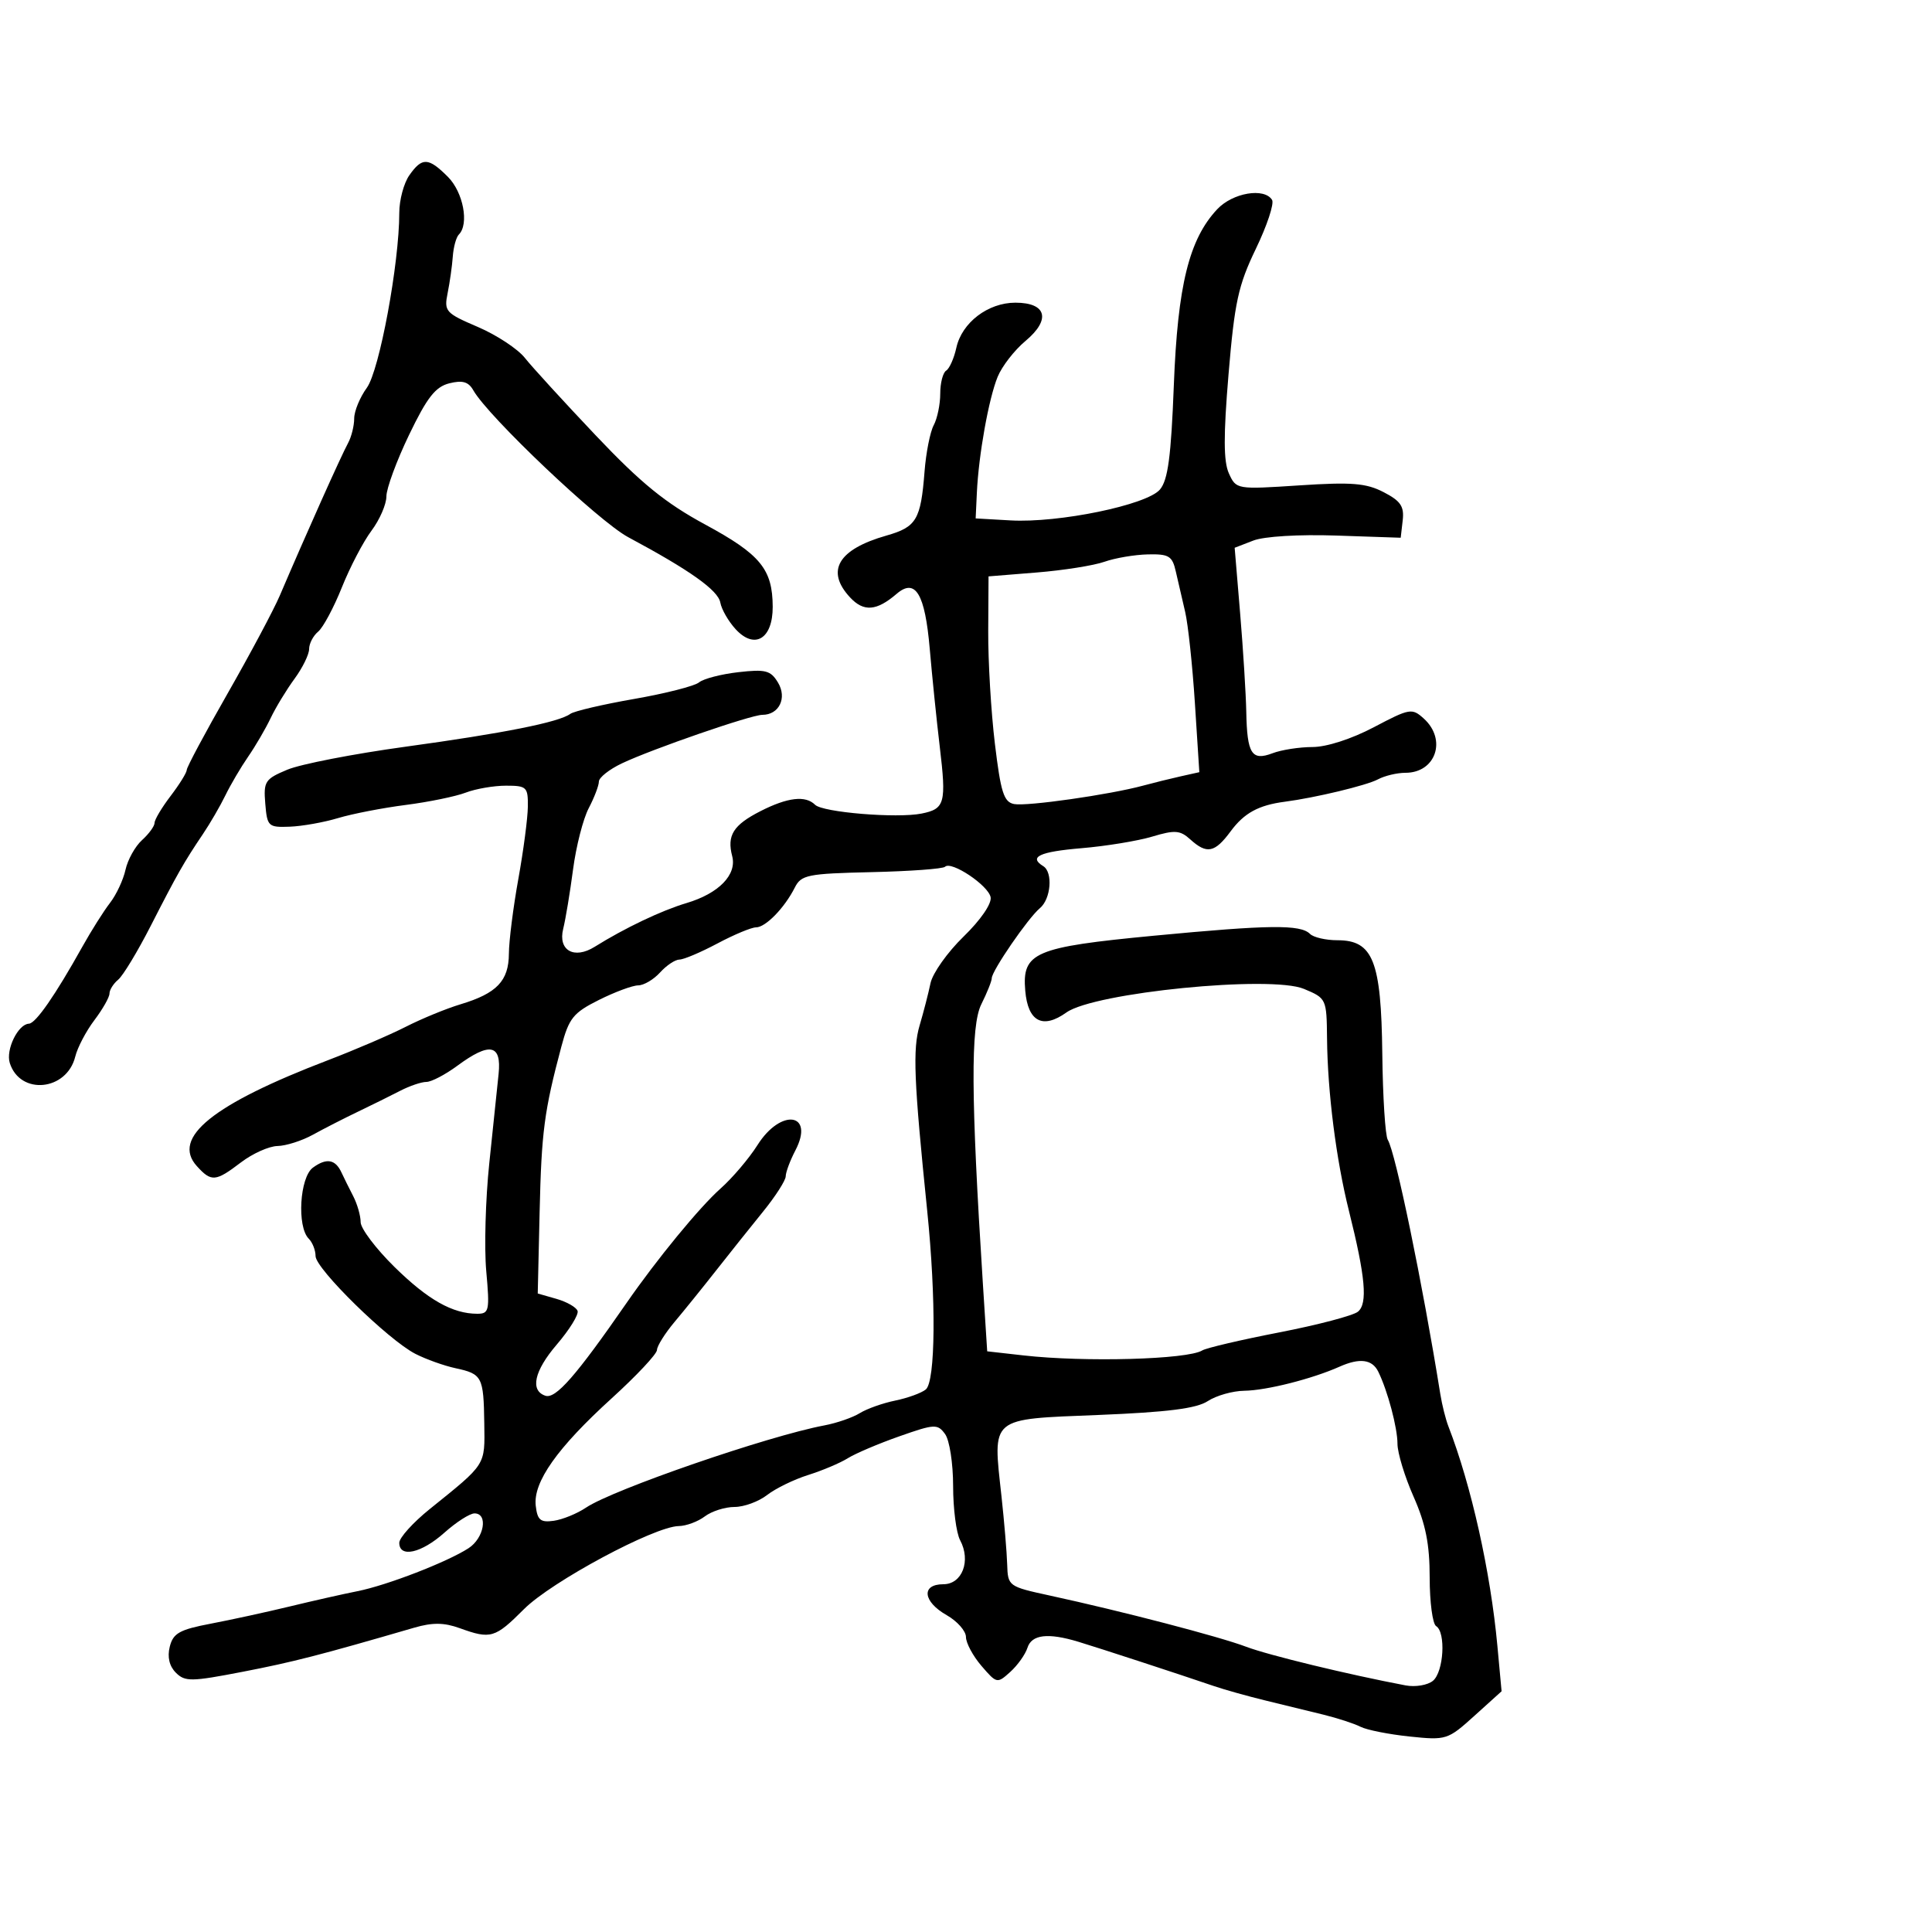 <svg xmlns="http://www.w3.org/2000/svg" width="300" height="300" viewBox="0 0 300 300" version="1.1">
	<path d="M 63.557 27.223 C 62.701 28.445, 62 31.066, 62 33.046 C 62 40.897, 58.920 57.516, 56.966 60.210 C 55.885 61.700, 55 63.843, 55 64.973 C 55 66.103, 54.579 67.809, 54.064 68.764 C 52.899 70.924, 47.614 82.731, 43.439 92.500 C 42.498 94.700, 38.865 101.514, 35.365 107.642 C 31.864 113.770, 29 119.127, 29 119.547 C 29 119.968, 27.875 121.786, 26.500 123.589 C 25.125 125.392, 24 127.277, 24 127.778 C 24 128.280, 23.126 129.481, 22.057 130.449 C 20.988 131.416, 19.832 133.490, 19.488 135.057 C 19.143 136.624, 18.061 138.940, 17.081 140.203 C 16.102 141.466, 14.171 144.525, 12.791 147 C 8.581 154.548, 5.551 158.913, 4.491 158.958 C 2.800 159.029, 0.866 163.004, 1.520 165.064 C 3.123 170.114, 10.372 169.403, 11.686 164.067 C 12.033 162.655, 13.371 160.108, 14.659 158.406 C 15.946 156.704, 17 154.846, 17 154.278 C 17 153.710, 17.611 152.738, 18.358 152.118 C 19.105 151.498, 21.382 147.730, 23.417 143.745 C 27.518 135.719, 28.559 133.888, 31.518 129.500 C 32.630 127.850, 34.197 125.150, 35 123.500 C 35.803 121.850, 37.391 119.150, 38.530 117.500 C 39.669 115.850, 41.244 113.150, 42.030 111.500 C 42.816 109.850, 44.481 107.108, 45.730 105.406 C 46.978 103.704, 48 101.621, 48 100.778 C 48 99.935, 48.630 98.722, 49.400 98.083 C 50.170 97.444, 51.828 94.352, 53.084 91.211 C 54.341 88.070, 56.411 84.108, 57.685 82.406 C 58.958 80.704, 60 78.306, 60 77.077 C 60 75.849, 61.584 71.550, 63.520 67.525 C 66.308 61.729, 67.607 60.064, 69.768 59.522 C 71.816 59.008, 72.745 59.278, 73.498 60.608 C 75.809 64.690, 92.965 80.960, 97.541 83.409 C 107.116 88.536, 111.501 91.648, 111.849 93.565 C 112.042 94.629, 113.117 96.495, 114.238 97.711 C 117.188 100.912, 120.005 99.199, 119.985 94.215 C 119.962 88.384, 118.082 86.092, 109.521 81.460 C 103.316 78.103, 99.538 75.028, 92.521 67.625 C 87.560 62.390, 82.600 56.967, 81.500 55.574 C 80.400 54.181, 77.116 52.019, 74.202 50.770 C 69.174 48.616, 68.934 48.347, 69.510 45.500 C 69.844 43.850, 70.204 41.300, 70.309 39.833 C 70.414 38.367, 70.838 36.829, 71.250 36.417 C 72.873 34.794, 71.931 29.840, 69.545 27.455 C 66.519 24.428, 65.540 24.390, 63.557 27.223 M 189.015 32.484 C 184.638 37.143, 182.870 44.307, 182.272 59.812 C 181.843 70.927, 181.360 74.548, 180.110 76.019 C 178.078 78.411, 164.401 81.234, 156.911 80.808 L 151.500 80.500 151.687 76.500 C 151.963 70.621, 153.521 61.928, 154.910 58.521 C 155.578 56.882, 157.525 54.373, 159.236 52.944 C 163.216 49.621, 162.524 47, 157.666 47 C 153.412 47, 149.357 50.097, 148.500 54.001 C 148.140 55.638, 147.431 57.234, 146.923 57.548 C 146.415 57.861, 146 59.471, 146 61.125 C 146 62.778, 145.545 64.983, 144.988 66.023 C 144.431 67.063, 143.790 70.296, 143.564 73.207 C 142.979 80.715, 142.314 81.833, 137.647 83.163 C 130.123 85.307, 128.162 88.650, 132.007 92.777 C 134.118 95.043, 136.113 94.887, 139.231 92.210 C 142.144 89.710, 143.633 92.185, 144.370 100.749 C 144.737 105.012, 145.435 111.839, 145.922 115.921 C 146.970 124.720, 146.730 125.604, 143.097 126.331 C 139.268 127.096, 127.745 126.145, 126.566 124.966 C 125.082 123.482, 122.298 123.807, 118.083 125.957 C 113.864 128.110, 112.852 129.719, 113.694 132.936 C 114.450 135.829, 111.618 138.737, 106.587 140.232 C 102.731 141.378, 97.007 144.105, 92.344 147.017 C 89.148 149.013, 86.622 147.579, 87.451 144.238 C 87.825 142.732, 88.515 138.575, 88.985 135 C 89.455 131.425, 90.548 127.150, 91.414 125.500 C 92.279 123.850, 92.990 121.989, 92.994 121.364 C 92.997 120.739, 94.605 119.466, 96.567 118.535 C 101.269 116.304, 116.620 111, 118.376 111 C 120.979 111, 122.250 108.381, 120.807 105.990 C 119.667 104.099, 118.881 103.893, 114.644 104.377 C 111.973 104.681, 109.229 105.395, 108.546 105.962 C 107.863 106.529, 103.323 107.687, 98.457 108.535 C 93.592 109.384, 89.136 110.426, 88.555 110.851 C 86.779 112.152, 78.193 113.861, 62.930 115.954 C 54.916 117.053, 46.678 118.654, 44.622 119.514 C 41.148 120.965, 40.906 121.338, 41.192 124.788 C 41.486 128.335, 41.656 128.494, 45 128.367 C 46.925 128.294, 50.300 127.693, 52.500 127.030 C 54.700 126.368, 59.425 125.451, 63 124.992 C 66.575 124.534, 70.767 123.673, 72.315 123.079 C 73.863 122.486, 76.676 122, 78.565 122 C 81.781 122, 81.998 122.207, 81.965 125.250 C 81.946 127.037, 81.280 132.100, 80.485 136.500 C 79.690 140.900, 79.030 146.118, 79.020 148.095 C 78.997 152.316, 77.141 154.254, 71.500 155.949 C 69.300 156.610, 65.475 158.182, 63 159.442 C 60.525 160.702, 55.125 163.023, 51 164.600 C 33.028 171.468, 26.579 176.667, 30.566 181.073 C 32.817 183.561, 33.470 183.506, 37.411 180.500 C 39.214 179.125, 41.771 177.978, 43.094 177.952 C 44.417 177.926, 46.887 177.138, 48.583 176.202 C 50.278 175.266, 53.428 173.655, 55.583 172.623 C 57.737 171.591, 60.694 170.128, 62.154 169.373 C 63.614 168.618, 65.439 168, 66.210 168 C 66.981 168, 69.136 166.875, 71 165.500 C 76.048 161.776, 77.899 162.136, 77.423 166.750 C 77.211 168.813, 76.559 175.062, 75.974 180.639 C 75.390 186.215, 75.179 193.753, 75.506 197.389 C 76.057 203.516, 75.955 204, 74.115 204 C 70.275 204, 66.448 201.837, 61.250 196.728 C 58.363 193.890, 56 190.759, 56 189.771 C 56 188.782, 55.480 186.966, 54.845 185.736 C 54.209 184.506, 53.389 182.852, 53.023 182.060 C 52.073 180.005, 50.694 179.772, 48.589 181.311 C 46.536 182.813, 46.084 190.484, 47.939 192.339 C 48.523 192.923, 49 194.139, 49 195.041 C 49 197.015, 60.287 208.070, 64.504 210.227 C 66.152 211.070, 68.957 212.073, 70.739 212.456 C 74.874 213.347, 75.096 213.773, 75.199 221.039 C 75.292 227.631, 75.556 227.217, 66.740 234.317 C 64.133 236.416, 62 238.779, 62 239.567 C 62 241.951, 65.436 241.181, 69 238 C 70.848 236.350, 72.954 235, 73.680 235 C 75.839 235, 75.179 238.838, 72.750 240.409 C 69.428 242.557, 60.078 246.173, 55.500 247.080 C 53.300 247.516, 48.575 248.582, 45 249.448 C 41.425 250.314, 35.909 251.517, 32.742 252.120 C 27.878 253.046, 26.887 253.601, 26.362 255.693 C 25.960 257.297, 26.292 258.720, 27.306 259.734 C 28.726 261.154, 29.687 261.141, 37.685 259.593 C 45.514 258.078, 49.674 257.009, 64.309 252.750 C 67.151 251.922, 68.946 251.940, 71.380 252.820 C 76.212 254.568, 76.859 254.376, 81.368 249.863 C 85.632 245.594, 101.597 237.025, 105.393 236.968 C 106.552 236.951, 108.374 236.276, 109.441 235.468 C 110.509 234.661, 112.586 234, 114.056 234 C 115.527 234, 117.803 233.165, 119.115 232.145 C 120.427 231.125, 123.300 229.725, 125.500 229.034 C 127.700 228.343, 130.465 227.173, 131.645 226.434 C 132.825 225.696, 136.425 224.164, 139.645 223.032 C 145.133 221.101, 145.578 221.079, 146.750 222.677 C 147.441 223.620, 148 227.233, 148 230.757 C 148 234.263, 148.488 238.044, 149.085 239.159 C 150.798 242.360, 149.413 246, 146.481 246 C 143.011 246, 143.299 248.694, 146.994 250.797 C 148.640 251.733, 149.990 253.262, 149.994 254.194 C 149.997 255.126, 151.082 257.147, 152.405 258.685 C 154.771 261.435, 154.845 261.451, 156.880 259.609 C 158.018 258.579, 159.216 256.896, 159.542 255.868 C 160.196 253.806, 162.718 253.505, 167.429 254.927 C 170.589 255.880, 183.177 259.994, 188.500 261.813 C 190.150 262.377, 193.750 263.385, 196.500 264.053 C 199.250 264.722, 203.300 265.711, 205.500 266.252 C 207.700 266.793, 210.293 267.640, 211.263 268.134 C 212.233 268.629, 215.656 269.308, 218.869 269.644 C 224.582 270.241, 224.806 270.170, 228.938 266.437 L 233.165 262.619 232.513 255.559 C 231.450 244.053, 228.455 230.634, 224.912 221.500 C 224.485 220.400, 223.920 218.150, 223.655 216.500 C 220.880 199.202, 216.692 178.929, 215.493 176.989 C 215.103 176.357, 214.720 170.344, 214.642 163.625 C 214.474 149.200, 213.210 146, 207.677 146 C 205.875 146, 203.957 145.557, 203.416 145.016 C 201.933 143.533, 197.092 143.589, 179.158 145.299 C 160.612 147.067, 158.686 147.892, 159.201 153.848 C 159.617 158.644, 161.905 159.850, 165.593 157.215 C 169.926 154.120, 197.322 151.401, 202.477 153.555 C 205.962 155.011, 206.001 155.094, 206.062 161.263 C 206.144 169.600, 207.474 180.065, 209.457 188 C 212.030 198.288, 212.399 202.427, 210.856 203.682 C 210.110 204.289, 204.621 205.733, 198.658 206.891 C 192.696 208.048, 187.309 209.309, 186.687 209.693 C 184.408 211.102, 168.446 211.545, 158.896 210.465 L 153.292 209.832 152.610 199.166 C 150.763 170.259, 150.705 159.298, 152.380 155.939 C 153.271 154.154, 154 152.334, 154 151.896 C 154 150.760, 159.655 142.531, 161.473 141.022 C 163.191 139.597, 163.526 135.443, 162 134.500 C 159.684 133.069, 161.407 132.256, 167.916 131.710 C 171.720 131.391, 176.669 130.580, 178.914 129.908 C 182.437 128.852, 183.245 128.912, 184.826 130.343 C 187.400 132.672, 188.625 132.426, 191.096 129.084 C 193.198 126.241, 195.426 125.024, 199.500 124.493 C 204.234 123.875, 212.202 121.962, 213.961 121.021 C 215.010 120.459, 216.933 120, 218.234 120 C 222.956 120, 224.700 114.848, 221.085 111.577 C 219.257 109.923, 218.905 109.984, 213.335 112.920 C 209.884 114.739, 205.995 115.997, 203.815 115.998 C 201.788 115.999, 198.992 116.433, 197.601 116.962 C 194.360 118.194, 193.648 117.074, 193.521 110.537 C 193.467 107.767, 193.040 100.900, 192.571 95.279 L 191.718 85.058 194.609 83.940 C 196.297 83.287, 201.660 82.963, 207.500 83.161 L 217.500 83.500 217.811 80.807 C 218.062 78.629, 217.496 77.791, 214.847 76.421 C 212.130 75.016, 209.903 74.837, 201.767 75.370 C 192.011 76.009, 191.957 76, 190.825 73.515 C 189.982 71.665, 189.967 67.666, 190.767 58.104 C 191.701 46.936, 192.275 44.304, 195.008 38.636 C 196.747 35.032, 197.880 31.614, 197.526 31.041 C 196.324 29.097, 191.415 29.929, 189.015 32.484 M 171.500 87.230 C 169.850 87.813, 165.125 88.561, 161 88.894 L 153.500 89.500 153.451 98 C 153.425 102.675, 153.890 110.547, 154.487 115.493 C 155.398 123.054, 155.873 124.545, 157.473 124.853 C 159.455 125.234, 172.301 123.400, 177.500 121.992 C 179.150 121.545, 181.790 120.893, 183.366 120.542 L 186.232 119.904 185.544 109.202 C 185.165 103.316, 184.483 96.925, 184.028 95 C 183.573 93.075, 182.922 90.263, 182.581 88.750 C 182.036 86.330, 181.514 86.010, 178.231 86.086 C 176.179 86.133, 173.150 86.648, 171.500 87.230 M 146.742 134.592 C 146.420 134.914, 141.284 135.289, 135.328 135.425 C 125.370 135.653, 124.413 135.846, 123.411 137.830 C 121.818 140.986, 118.880 144, 117.398 144 C 116.687 144, 113.990 145.125, 111.404 146.500 C 108.818 147.875, 106.164 149, 105.506 149 C 104.848 149, 103.495 149.900, 102.500 151 C 101.505 152.100, 99.972 153.005, 99.095 153.010 C 98.218 153.016, 95.475 154.033, 93 155.271 C 89.015 157.263, 88.348 158.092, 87.170 162.510 C 84.503 172.519, 84.080 175.733, 83.793 188.177 L 83.500 200.855 86.422 201.692 C 88.029 202.153, 89.499 202.996, 89.688 203.565 C 89.878 204.135, 88.418 206.489, 86.443 208.796 C 82.949 212.878, 82.274 215.926, 84.688 216.730 C 86.288 217.263, 89.459 213.638, 97.296 202.317 C 101.989 195.537, 108.647 187.431, 111.869 184.573 C 113.721 182.929, 116.314 179.878, 117.631 177.792 C 121.266 172.034, 126.548 172.802, 123.501 178.646 C 122.682 180.216, 122.010 182.020, 122.006 182.655 C 122.003 183.291, 120.414 185.766, 118.476 188.155 C 116.537 190.545, 113.275 194.635, 111.226 197.244 C 109.177 199.853, 106.270 203.453, 104.766 205.244 C 103.262 207.035, 102.025 209.006, 102.016 209.625 C 102.007 210.244, 98.844 213.619, 94.987 217.125 C 86.528 224.815, 82.765 230.140, 83.190 233.819 C 83.447 236.043, 83.924 236.440, 85.991 236.146 C 87.362 235.952, 89.612 235.034, 90.991 234.106 C 95.184 231.288, 119.257 222.982, 128 221.337 C 129.925 220.975, 132.400 220.120, 133.500 219.438 C 134.600 218.755, 137.075 217.875, 139 217.483 C 140.925 217.090, 143.063 216.316, 143.750 215.762 C 145.272 214.536, 145.376 201.704, 143.975 188 C 141.905 167.756, 141.708 162.912, 142.800 159.221 C 143.406 157.174, 144.165 154.229, 144.488 152.676 C 144.811 151.123, 147.118 147.867, 149.614 145.441 C 152.275 142.855, 154.016 140.322, 153.823 139.319 C 153.468 137.474, 147.706 133.628, 146.742 134.592 M 208 212.218 C 203.740 214.118, 196.654 215.910, 193.215 215.956 C 191.408 215.980, 188.857 216.703, 187.546 217.562 C 185.789 218.713, 181.322 219.280, 170.561 219.716 C 153.543 220.405, 154.153 219.893, 155.511 232.352 C 155.940 236.284, 156.338 241.039, 156.395 242.921 C 156.499 246.301, 156.577 246.358, 163 247.753 C 174.284 250.203, 189.349 254.132, 193.500 255.706 C 196.953 257.016, 209.367 260.025, 218.259 261.708 C 219.777 261.995, 221.689 261.673, 222.509 260.992 C 224.184 259.602, 224.540 253.452, 223 252.500 C 222.450 252.160, 222 248.771, 222 244.969 C 222 239.770, 221.380 236.656, 219.500 232.404 C 218.125 229.295, 217 225.602, 217 224.197 C 217 221.694, 215.478 215.973, 214.021 213 C 213.076 211.072, 211.135 210.820, 208 212.218" stroke="none" fill="black" fill-rule="evenodd"/>
</svg>